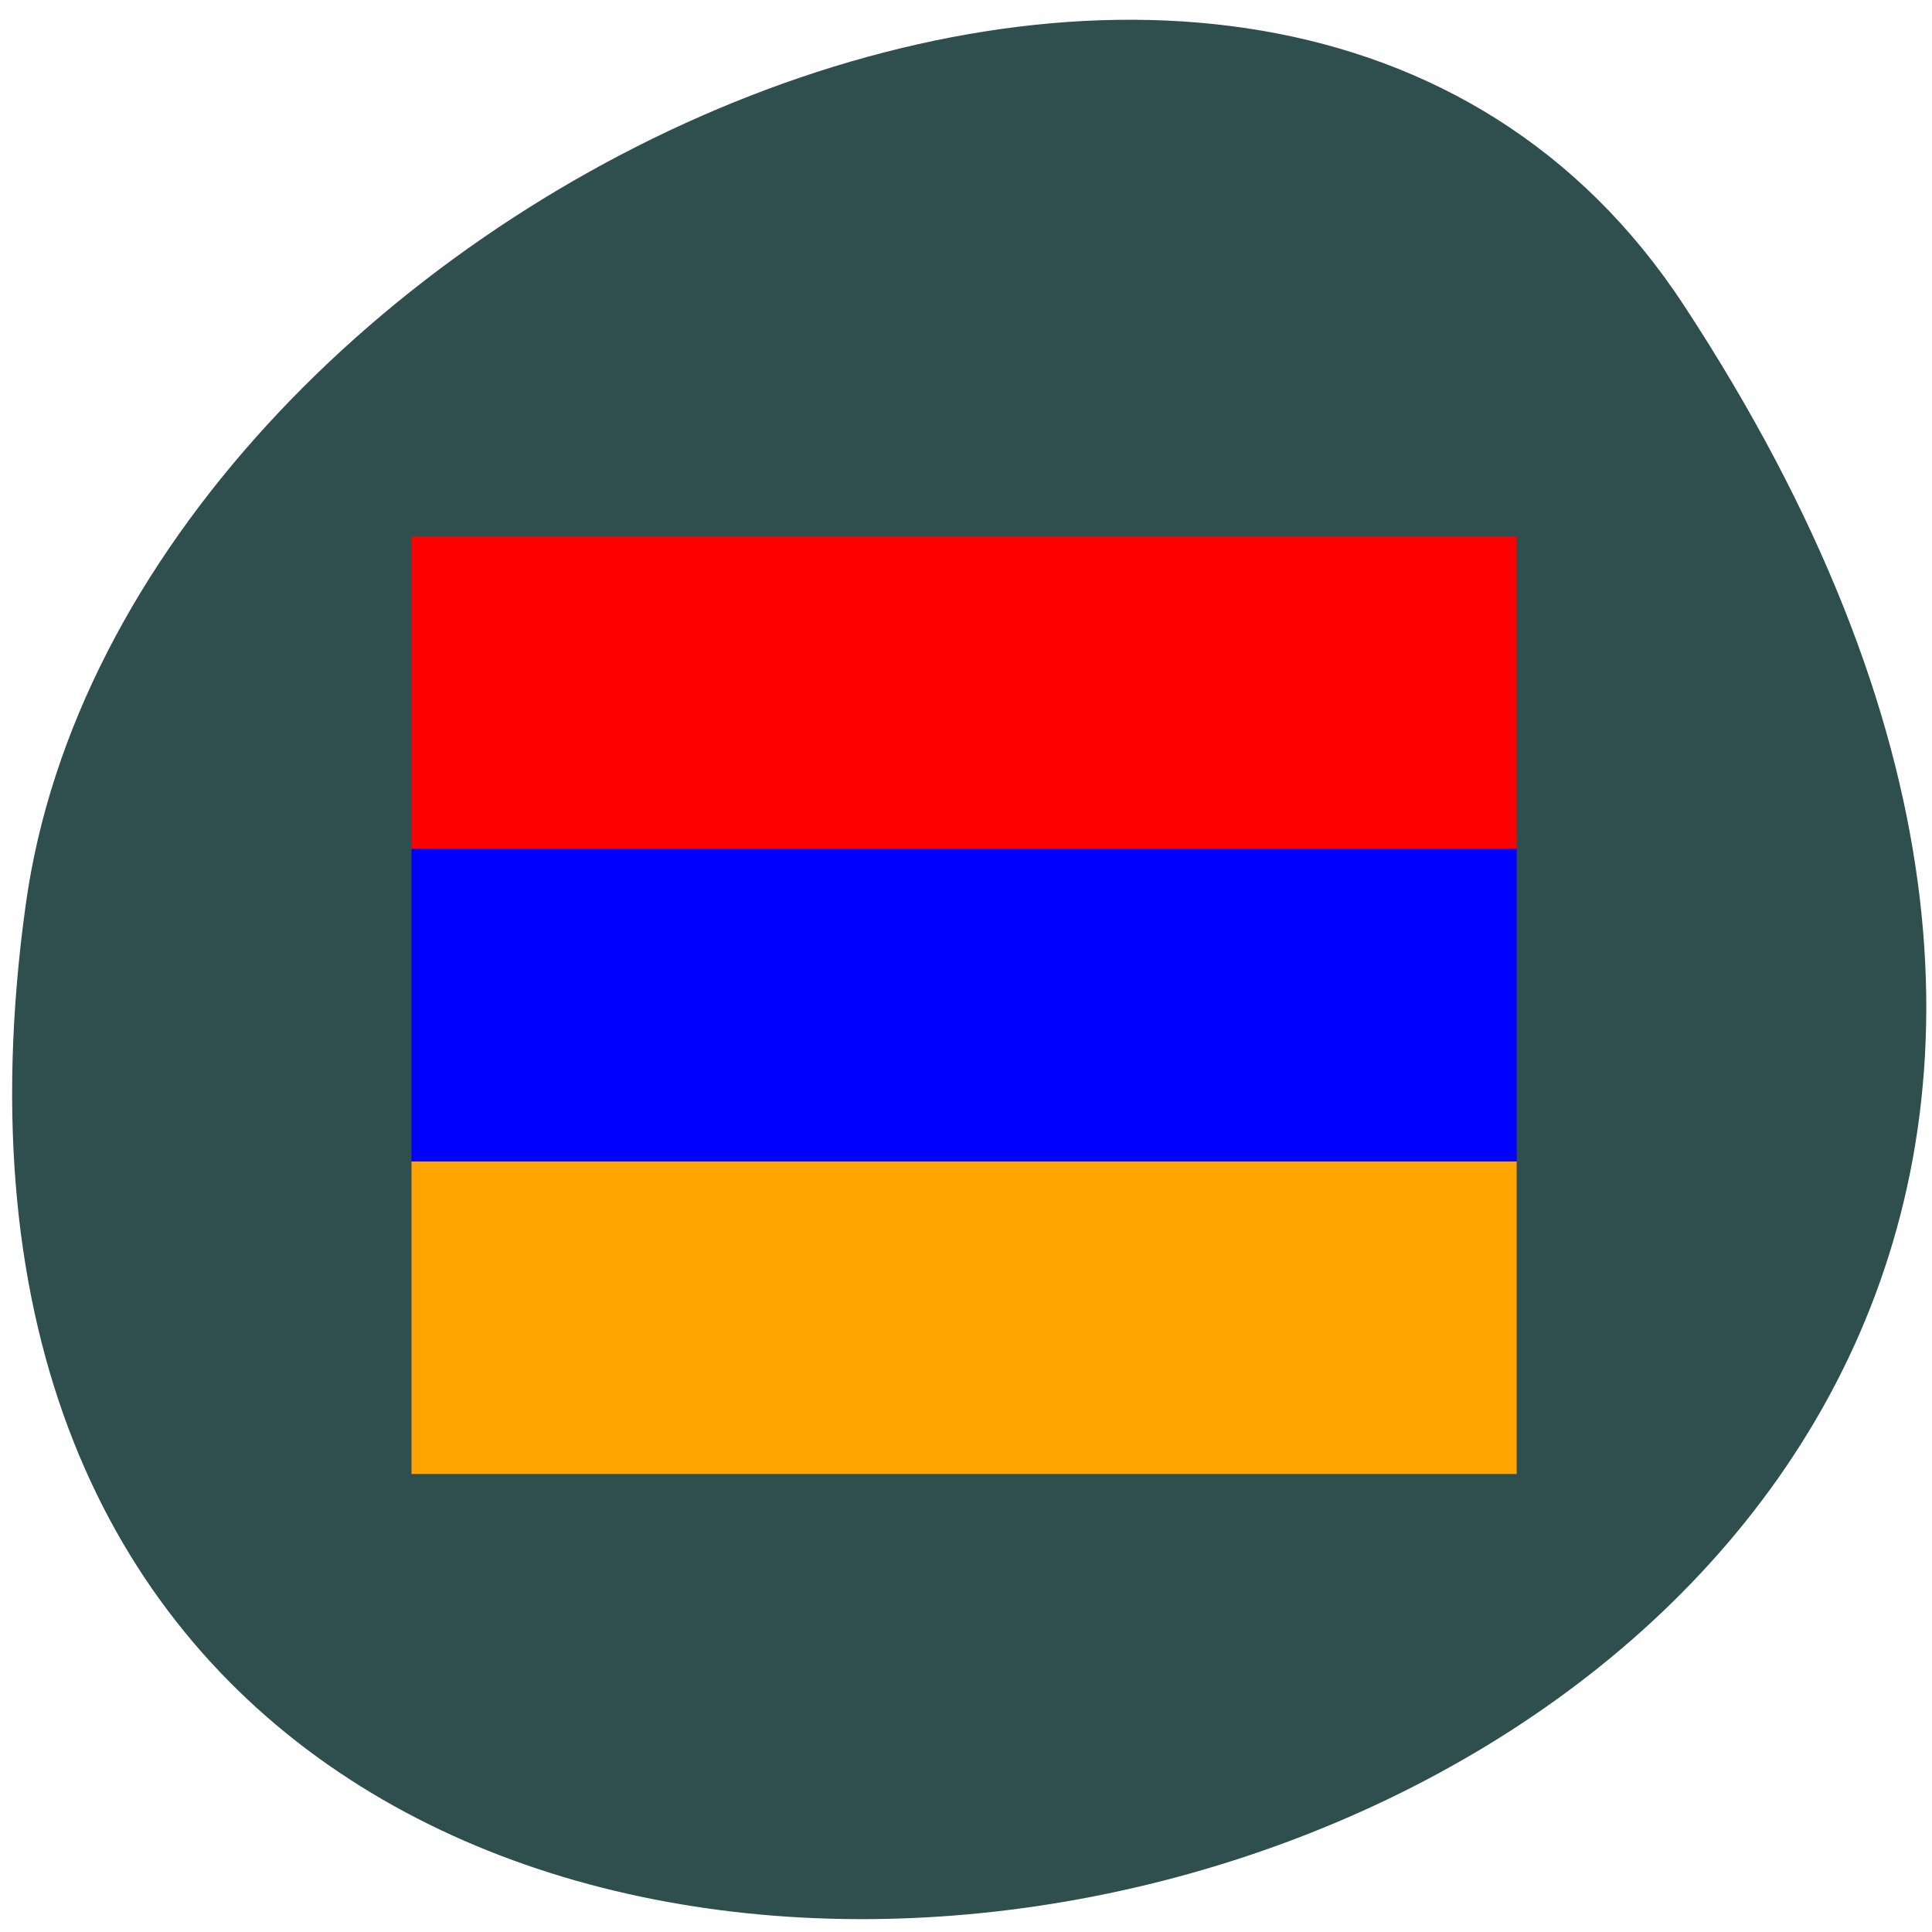<svg xmlns="http://www.w3.org/2000/svg" viewBox="0 0 32 32"><path d="m 27.895 5.063 c 18.15 27.695 -31.418 38.41 -27.469 9.922 c 1.609 -11.621 20.527 -20.52 27.469 -9.922" fill="#2f4e4e"/><path d="m 6.816 8.887 h 18.305 v 5.176 h -18.305" fill="#f00"/><path d="m 6.816 14.06 h 18.305 v 5.176 h -18.305" fill="#00f"/><path d="m 6.816 19.238 h 18.305 v 5.176 h -18.305" fill="#ffa400"/></svg>